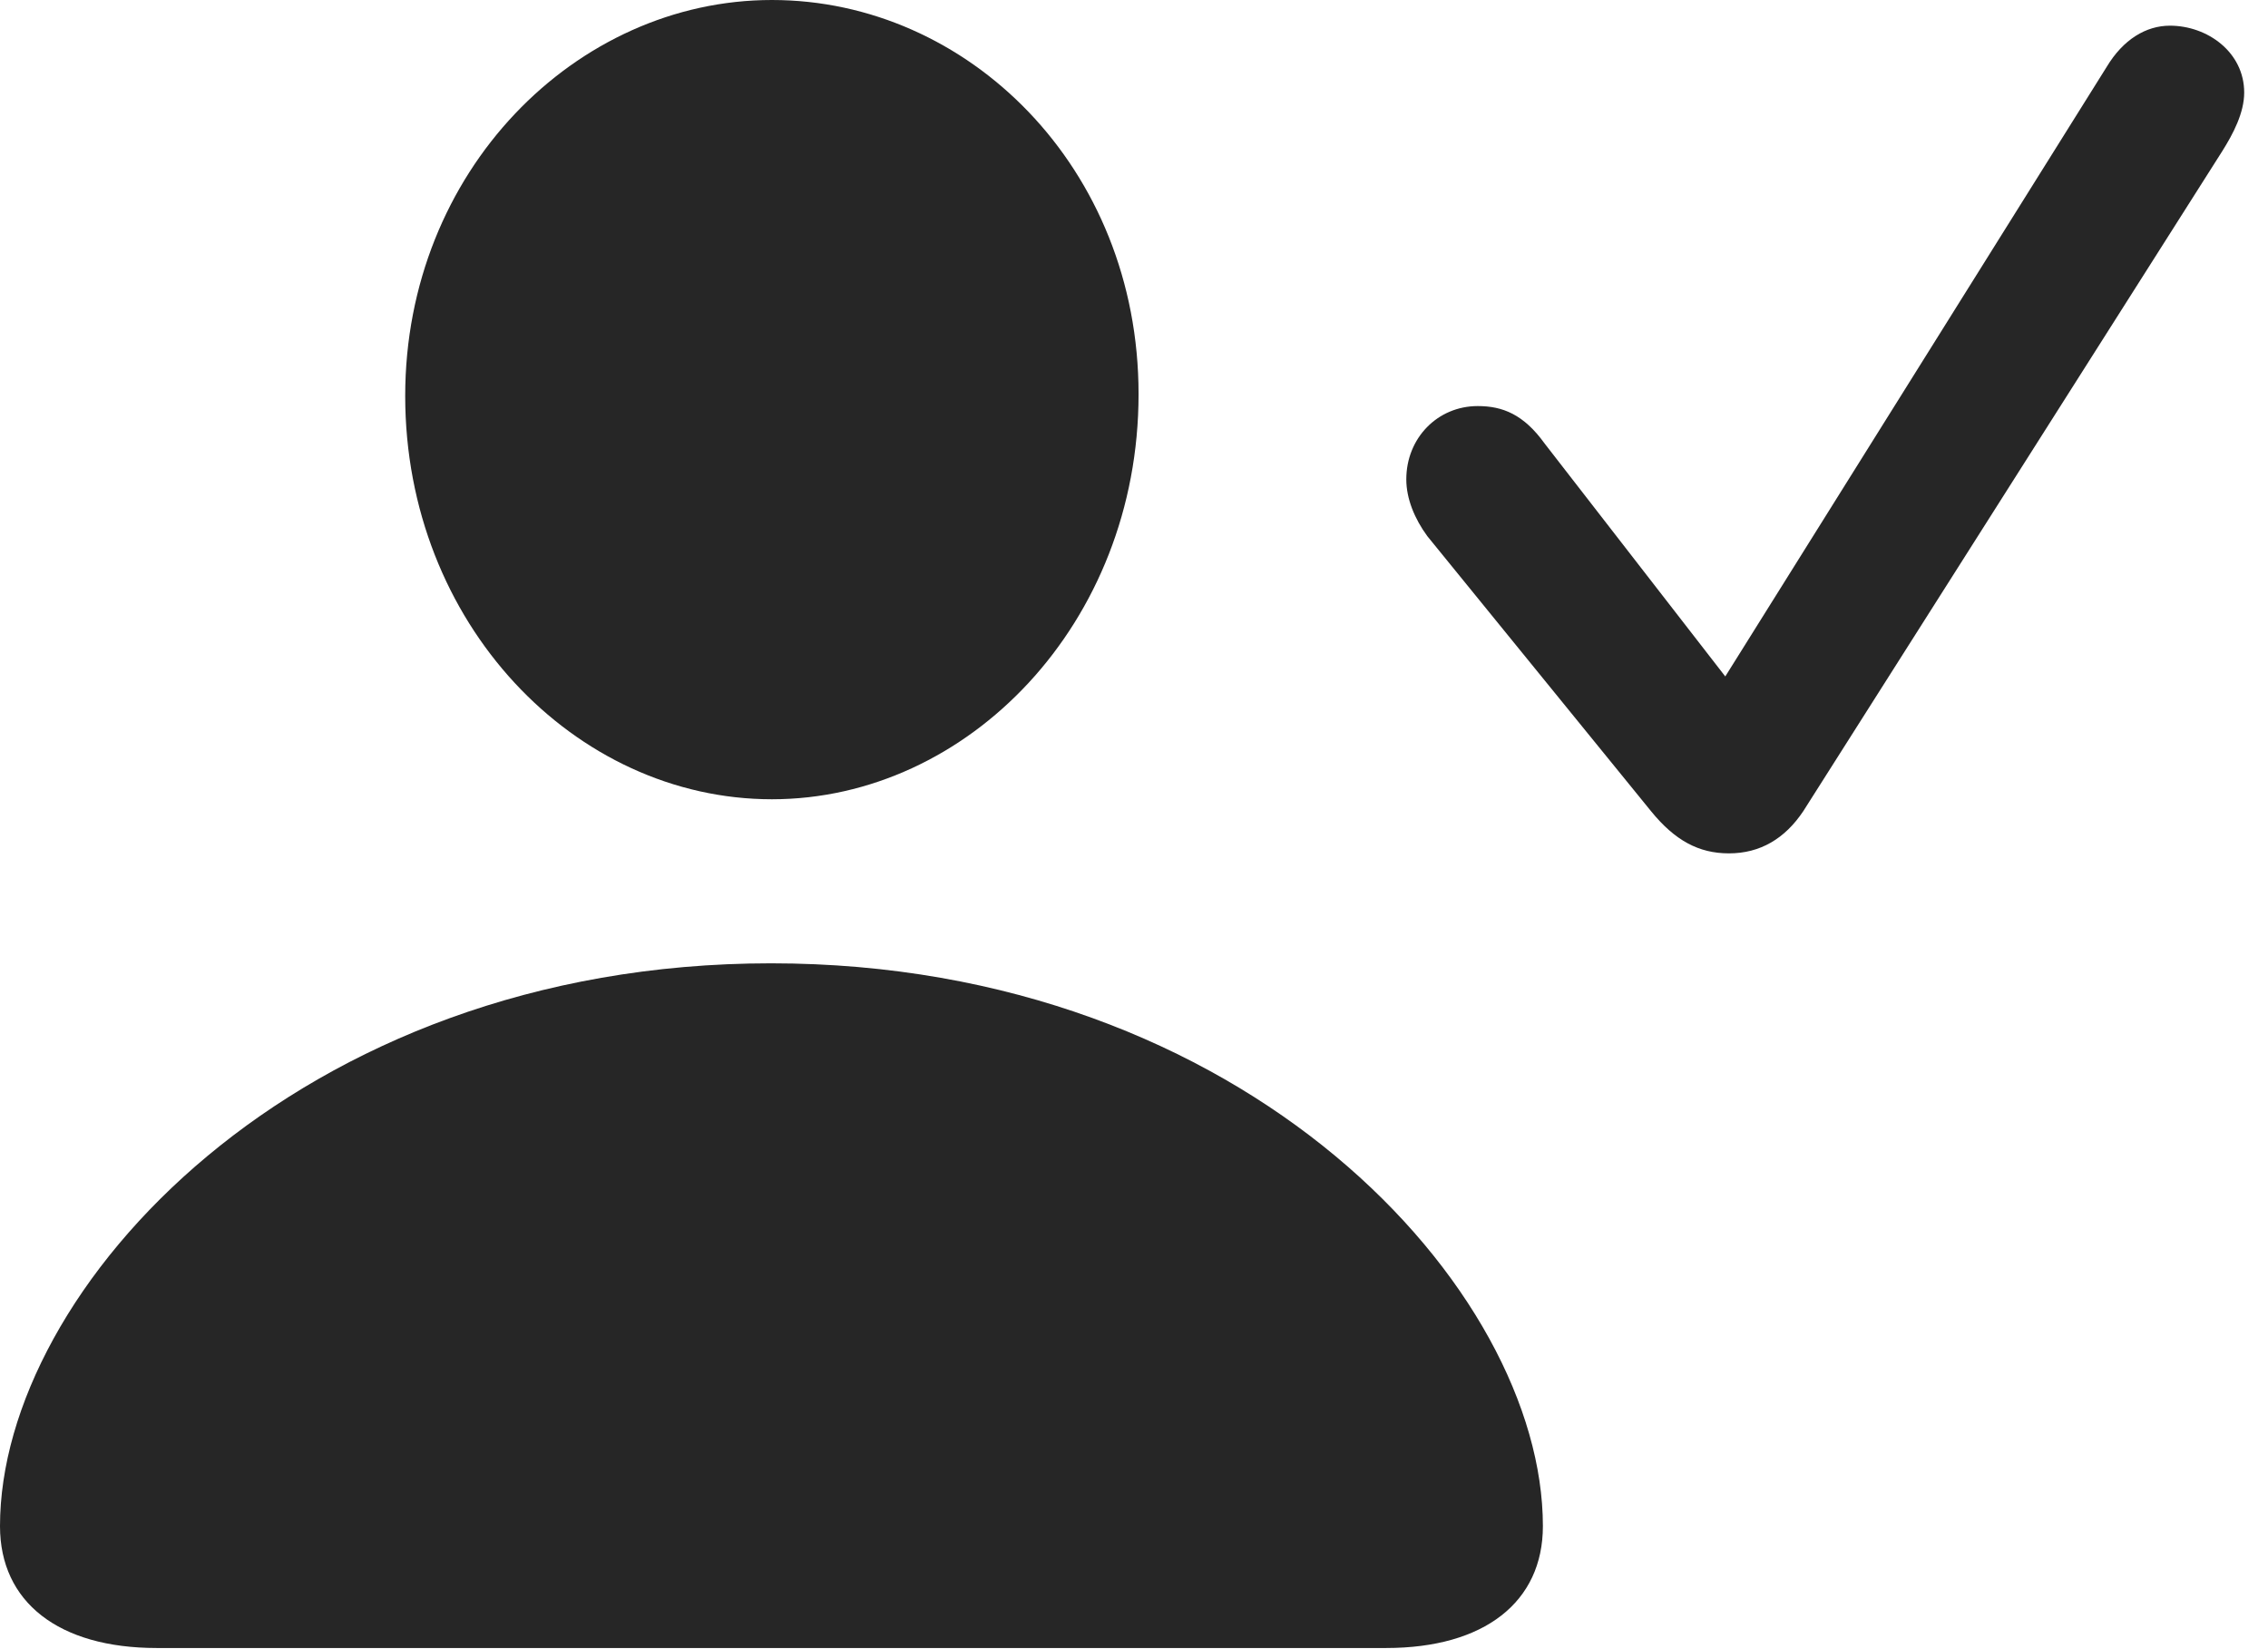 <?xml version="1.0" encoding="UTF-8"?>
<!--Generator: Apple Native CoreSVG 326-->
<!DOCTYPE svg
PUBLIC "-//W3C//DTD SVG 1.1//EN"
       "http://www.w3.org/Graphics/SVG/1.1/DTD/svg11.dtd">
<svg version="1.1" xmlns="http://www.w3.org/2000/svg" xmlns:xlink="http://www.w3.org/1999/xlink" viewBox="0 0 33.824 24.596">
 <g>
  <rect height="24.596" opacity="0" width="33.824" x="0" y="0"/>
  <path d="M2.338 24.582L20.672 24.582C22.135 24.582 23.01 23.898 23.01 22.764C23.01 19.236 18.594 14.369 11.498 14.369C4.416 14.369 0 19.236 0 22.764C0 23.898 0.875 24.582 2.338 24.582ZM11.512 11.922C14.438 11.922 16.98 9.297 16.98 5.879C16.98 2.502 14.438 0 11.512 0C8.586 0 6.043 2.557 6.043 5.906C6.043 9.297 8.572 11.922 11.512 11.922Z" fill="black" fill-opacity="0.85"/>
  <path d="M25.785 12.729C26.25 12.729 26.619 12.51 26.893 12.1L33.141 2.256C33.305 1.996 33.469 1.682 33.469 1.381C33.469 0.779 32.922 0.383 32.361 0.383C32.006 0.383 31.664 0.588 31.418 0.998L25.73 10.09L23.037 6.617C22.723 6.18 22.408 6.057 22.039 6.057C21.438 6.057 20.973 6.535 20.973 7.15C20.973 7.438 21.096 7.738 21.287 7.998L24.623 12.1C24.979 12.537 25.334 12.729 25.785 12.729Z" fill="black" fill-opacity="0.85"/>
 </g>
</svg>
